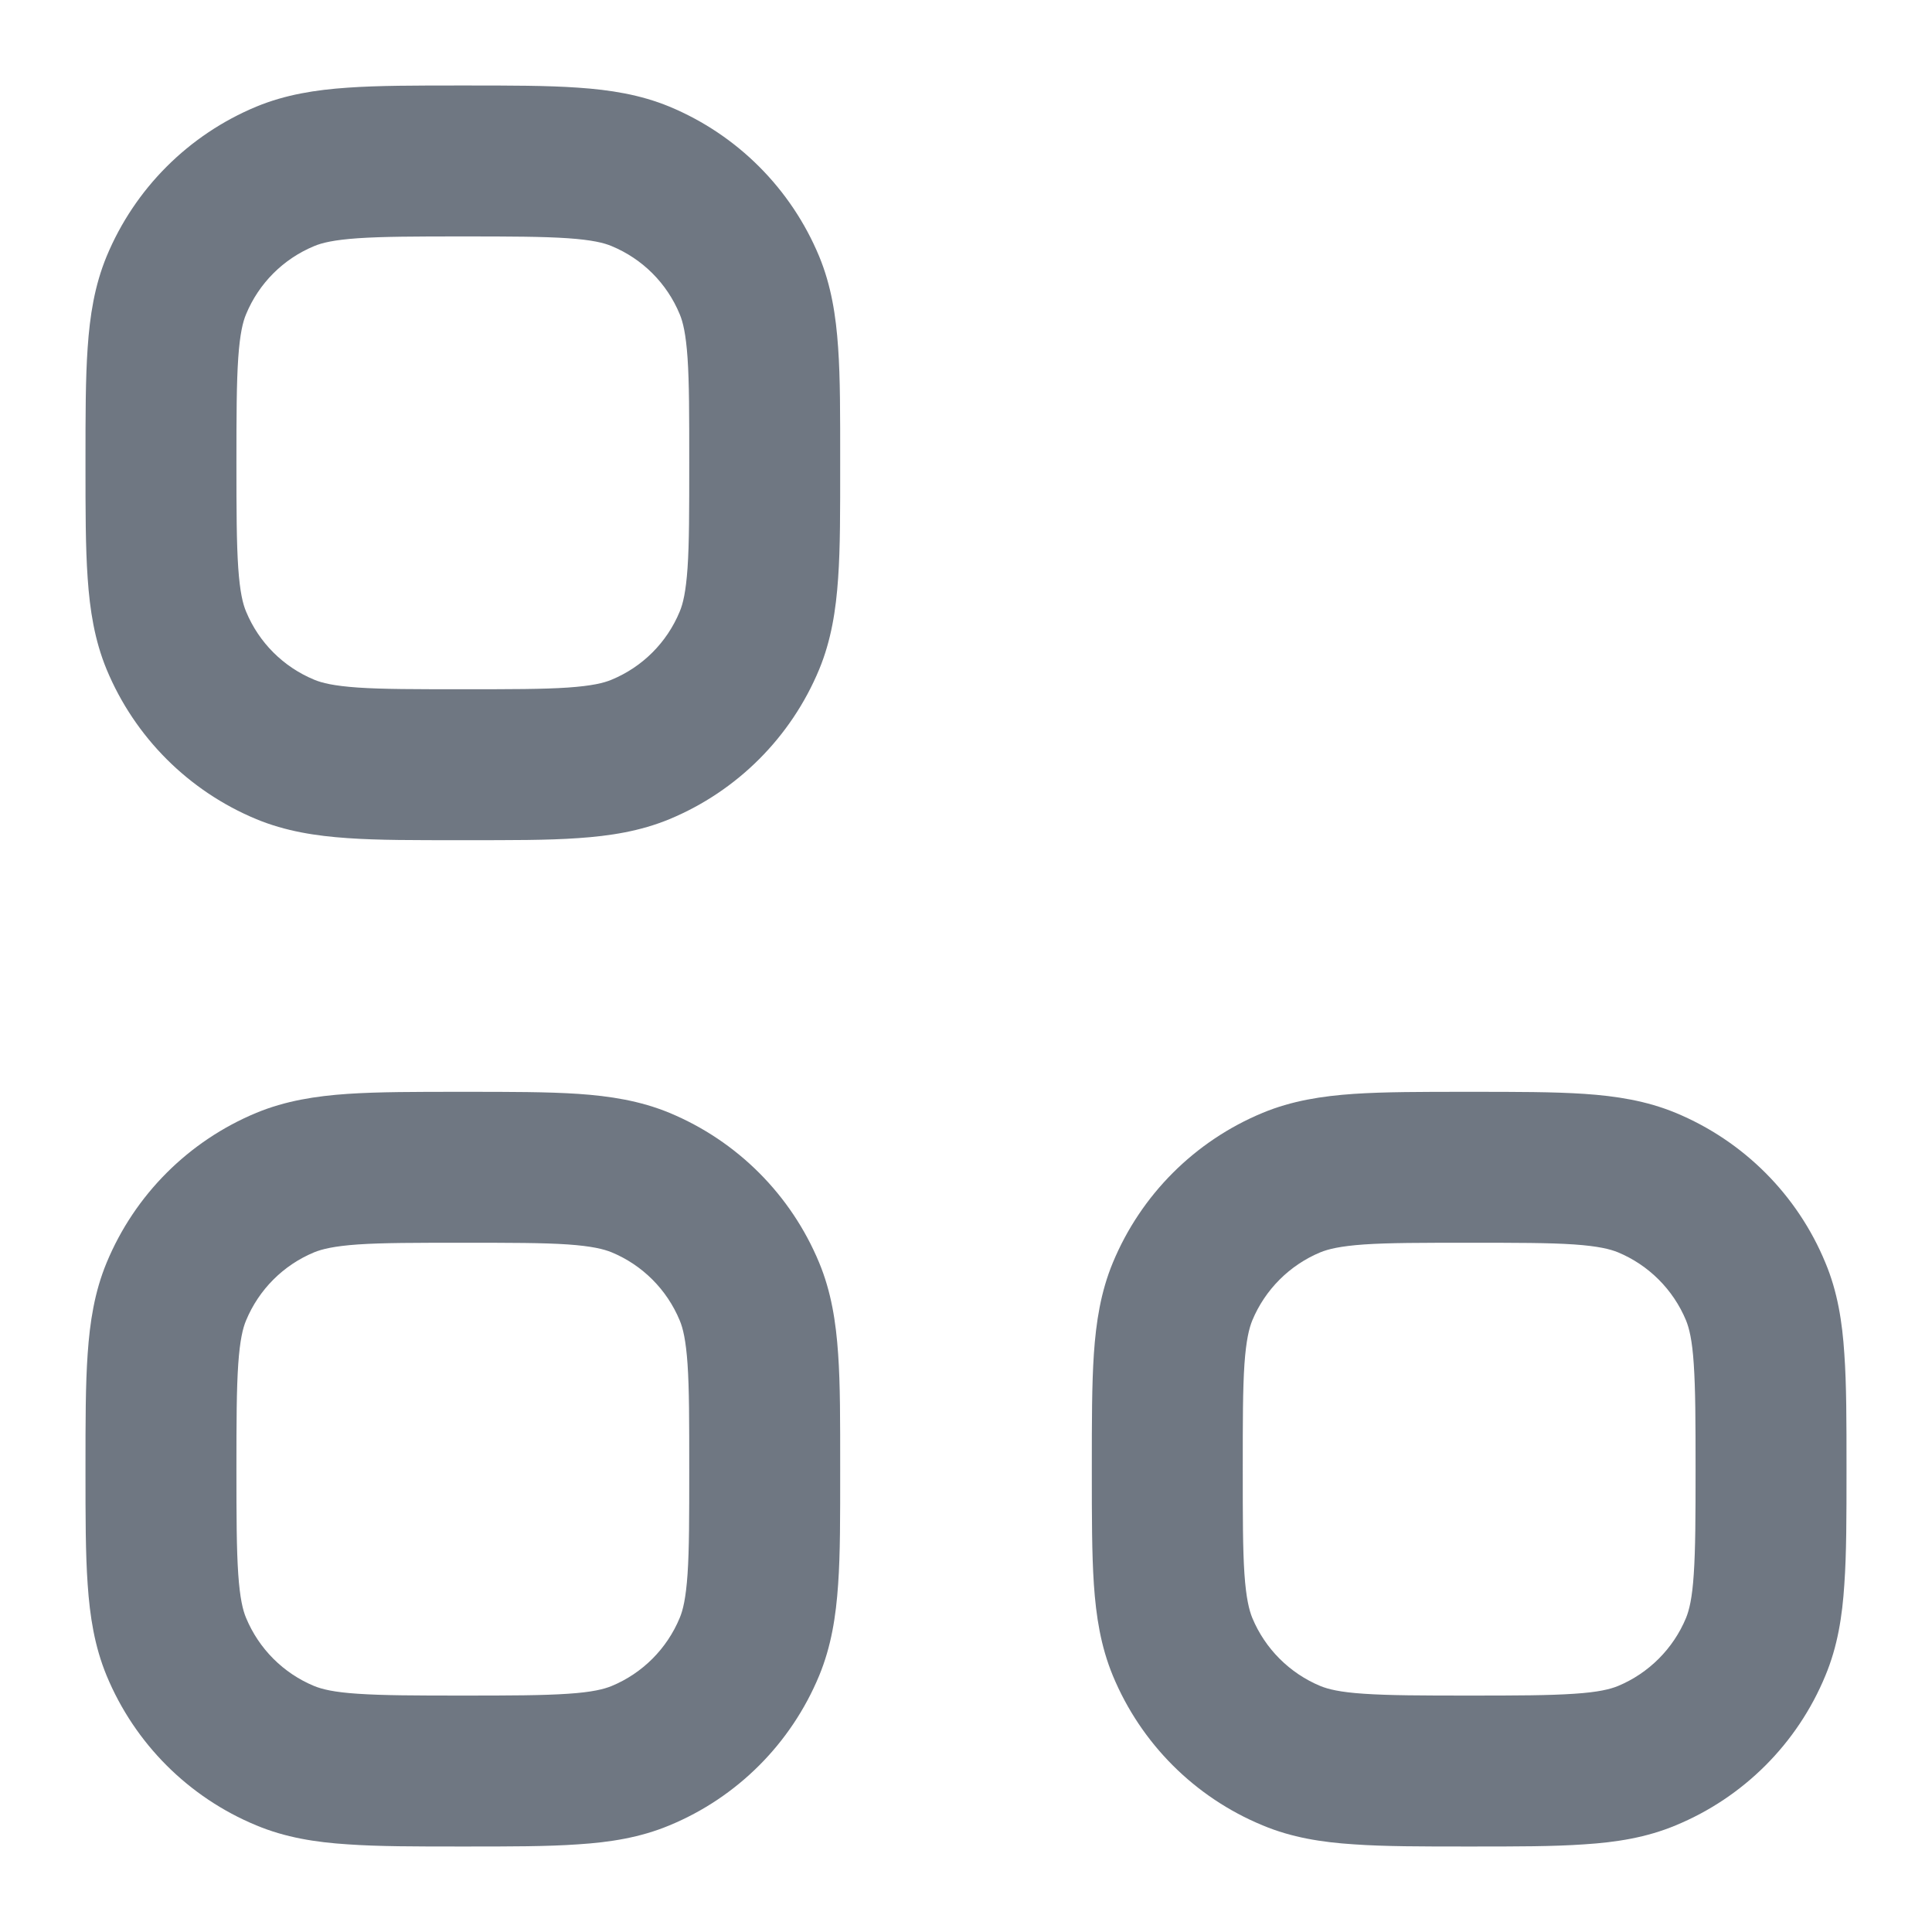 <svg width="16" height="16" viewBox="0 0 16 16" fill="none" xmlns="http://www.w3.org/2000/svg">
<path fill-rule="evenodd" clip-rule="evenodd" d="M4.788 0.726C4.534 0.708 4.225 0.708 3.855 0.708H3.812C3.442 0.708 3.133 0.708 2.879 0.726C2.615 0.744 2.365 0.783 2.123 0.883C1.562 1.116 1.116 1.562 0.883 2.123C0.783 2.365 0.744 2.615 0.726 2.879C0.708 3.133 0.708 3.442 0.708 3.812V3.855C0.708 4.225 0.708 4.534 0.726 4.788C0.744 5.052 0.783 5.302 0.883 5.544C1.116 6.105 1.562 6.551 2.123 6.784C2.365 6.884 2.615 6.923 2.879 6.941C3.133 6.959 3.442 6.958 3.812 6.958H3.855C4.225 6.958 4.534 6.959 4.788 6.941C5.052 6.923 5.302 6.884 5.544 6.784C6.105 6.551 6.551 6.105 6.784 5.544C6.884 5.302 6.923 5.052 6.941 4.788C6.959 4.534 6.958 4.225 6.958 3.855V3.812C6.958 3.442 6.959 3.133 6.941 2.879C6.923 2.615 6.884 2.365 6.784 2.123C6.551 1.562 6.105 1.116 5.544 0.883C5.302 0.783 5.052 0.744 4.788 0.726ZM2.602 2.038C2.666 2.011 2.764 1.987 2.964 1.973C3.17 1.959 3.437 1.958 3.833 1.958C4.23 1.958 4.497 1.959 4.703 1.973C4.903 1.987 5.001 2.011 5.065 2.038C5.321 2.144 5.523 2.346 5.629 2.602C5.656 2.666 5.68 2.764 5.694 2.964C5.708 3.17 5.708 3.437 5.708 3.833C5.708 4.23 5.708 4.497 5.694 4.703C5.68 4.903 5.656 5.001 5.629 5.065C5.523 5.321 5.321 5.523 5.065 5.629C5.001 5.656 4.903 5.68 4.703 5.694C4.497 5.708 4.23 5.708 3.833 5.708C3.437 5.708 3.17 5.708 2.964 5.694C2.764 5.68 2.666 5.656 2.602 5.629C2.346 5.523 2.144 5.321 2.038 5.065C2.011 5.001 1.987 4.903 1.973 4.703C1.959 4.497 1.958 4.23 1.958 3.833C1.958 3.437 1.959 3.17 1.973 2.964C1.987 2.764 2.011 2.666 2.038 2.602C2.144 2.346 2.346 2.144 2.602 2.038Z" fill="#6F7782"/>
<path fill-rule="evenodd" clip-rule="evenodd" d="M4.788 9.059C4.534 9.042 4.225 9.042 3.855 9.042H3.812C3.442 9.042 3.133 9.042 2.879 9.059C2.615 9.077 2.365 9.116 2.123 9.216C1.562 9.449 1.116 9.895 0.883 10.457C0.783 10.698 0.744 10.948 0.726 11.212C0.708 11.466 0.708 11.775 0.708 12.146V12.188C0.708 12.558 0.708 12.867 0.726 13.121C0.744 13.386 0.783 13.635 0.883 13.877C1.116 14.439 1.562 14.885 2.123 15.117C2.365 15.218 2.615 15.257 2.879 15.274C3.133 15.292 3.442 15.292 3.812 15.292H3.855C4.225 15.292 4.534 15.292 4.788 15.274C5.052 15.257 5.302 15.218 5.544 15.117C6.105 14.885 6.551 14.439 6.784 13.877C6.884 13.635 6.923 13.386 6.941 13.121C6.959 12.867 6.958 12.558 6.958 12.188V12.146C6.958 11.775 6.959 11.466 6.941 11.212C6.923 10.948 6.884 10.698 6.784 10.457C6.551 9.895 6.105 9.449 5.544 9.216C5.302 9.116 5.052 9.077 4.788 9.059ZM2.602 10.371C2.666 10.345 2.764 10.32 2.964 10.306C3.17 10.292 3.437 10.292 3.833 10.292C4.23 10.292 4.497 10.292 4.703 10.306C4.903 10.32 5.001 10.345 5.065 10.371C5.321 10.477 5.523 10.68 5.629 10.935C5.656 10.999 5.68 11.097 5.694 11.297C5.708 11.504 5.708 11.77 5.708 12.167C5.708 12.564 5.708 12.83 5.694 13.036C5.68 13.237 5.656 13.335 5.629 13.399C5.523 13.654 5.321 13.857 5.065 13.963C5.001 13.989 4.903 14.014 4.703 14.027C4.497 14.041 4.23 14.042 3.833 14.042C3.437 14.042 3.17 14.041 2.964 14.027C2.764 14.014 2.666 13.989 2.602 13.963C2.346 13.857 2.144 13.654 2.038 13.399C2.011 13.335 1.987 13.237 1.973 13.036C1.959 12.83 1.958 12.564 1.958 12.167C1.958 11.77 1.959 11.504 1.973 11.297C1.987 11.097 2.011 10.999 2.038 10.935C2.144 10.68 2.346 10.477 2.602 10.371Z" fill="#6F7782"/>
<path fill-rule="evenodd" clip-rule="evenodd" d="M13.121 9.059C12.867 9.042 12.558 9.042 12.188 9.042H12.146C11.775 9.042 11.466 9.042 11.212 9.059C10.948 9.077 10.698 9.116 10.457 9.216C9.895 9.449 9.449 9.895 9.216 10.457C9.116 10.698 9.077 10.948 9.059 11.212C9.042 11.466 9.042 11.775 9.042 12.146V12.188C9.042 12.558 9.042 12.867 9.059 13.121C9.077 13.386 9.116 13.635 9.216 13.877C9.449 14.439 9.895 14.885 10.457 15.117C10.698 15.218 10.948 15.257 11.212 15.274C11.466 15.292 11.775 15.292 12.146 15.292H12.188C12.558 15.292 12.867 15.292 13.121 15.274C13.386 15.257 13.635 15.218 13.877 15.117C14.439 14.885 14.885 14.439 15.117 13.877C15.218 13.635 15.257 13.386 15.274 13.121C15.292 12.867 15.292 12.558 15.292 12.188V12.146C15.292 11.775 15.292 11.466 15.274 11.212C15.257 10.948 15.218 10.698 15.117 10.457C14.885 9.895 14.439 9.449 13.877 9.216C13.635 9.116 13.386 9.077 13.121 9.059ZM10.935 10.371C10.999 10.345 11.097 10.32 11.297 10.306C11.504 10.292 11.77 10.292 12.167 10.292C12.564 10.292 12.83 10.292 13.036 10.306C13.237 10.32 13.335 10.345 13.399 10.371C13.654 10.477 13.857 10.68 13.963 10.935C13.989 10.999 14.014 11.097 14.027 11.297C14.041 11.504 14.042 11.77 14.042 12.167C14.042 12.564 14.041 12.83 14.027 13.036C14.014 13.237 13.989 13.335 13.963 13.399C13.857 13.654 13.654 13.857 13.399 13.963C13.335 13.989 13.237 14.014 13.036 14.027C12.83 14.041 12.564 14.042 12.167 14.042C11.77 14.042 11.504 14.041 11.297 14.027C11.097 14.014 10.999 13.989 10.935 13.963C10.68 13.857 10.477 13.654 10.371 13.399C10.345 13.335 10.32 13.237 10.306 13.036C10.292 12.83 10.292 12.564 10.292 12.167C10.292 11.77 10.292 11.504 10.306 11.297C10.32 11.097 10.345 10.999 10.371 10.935C10.477 10.68 10.68 10.477 10.935 10.371Z" fill="#6F7782"/>
</svg>
